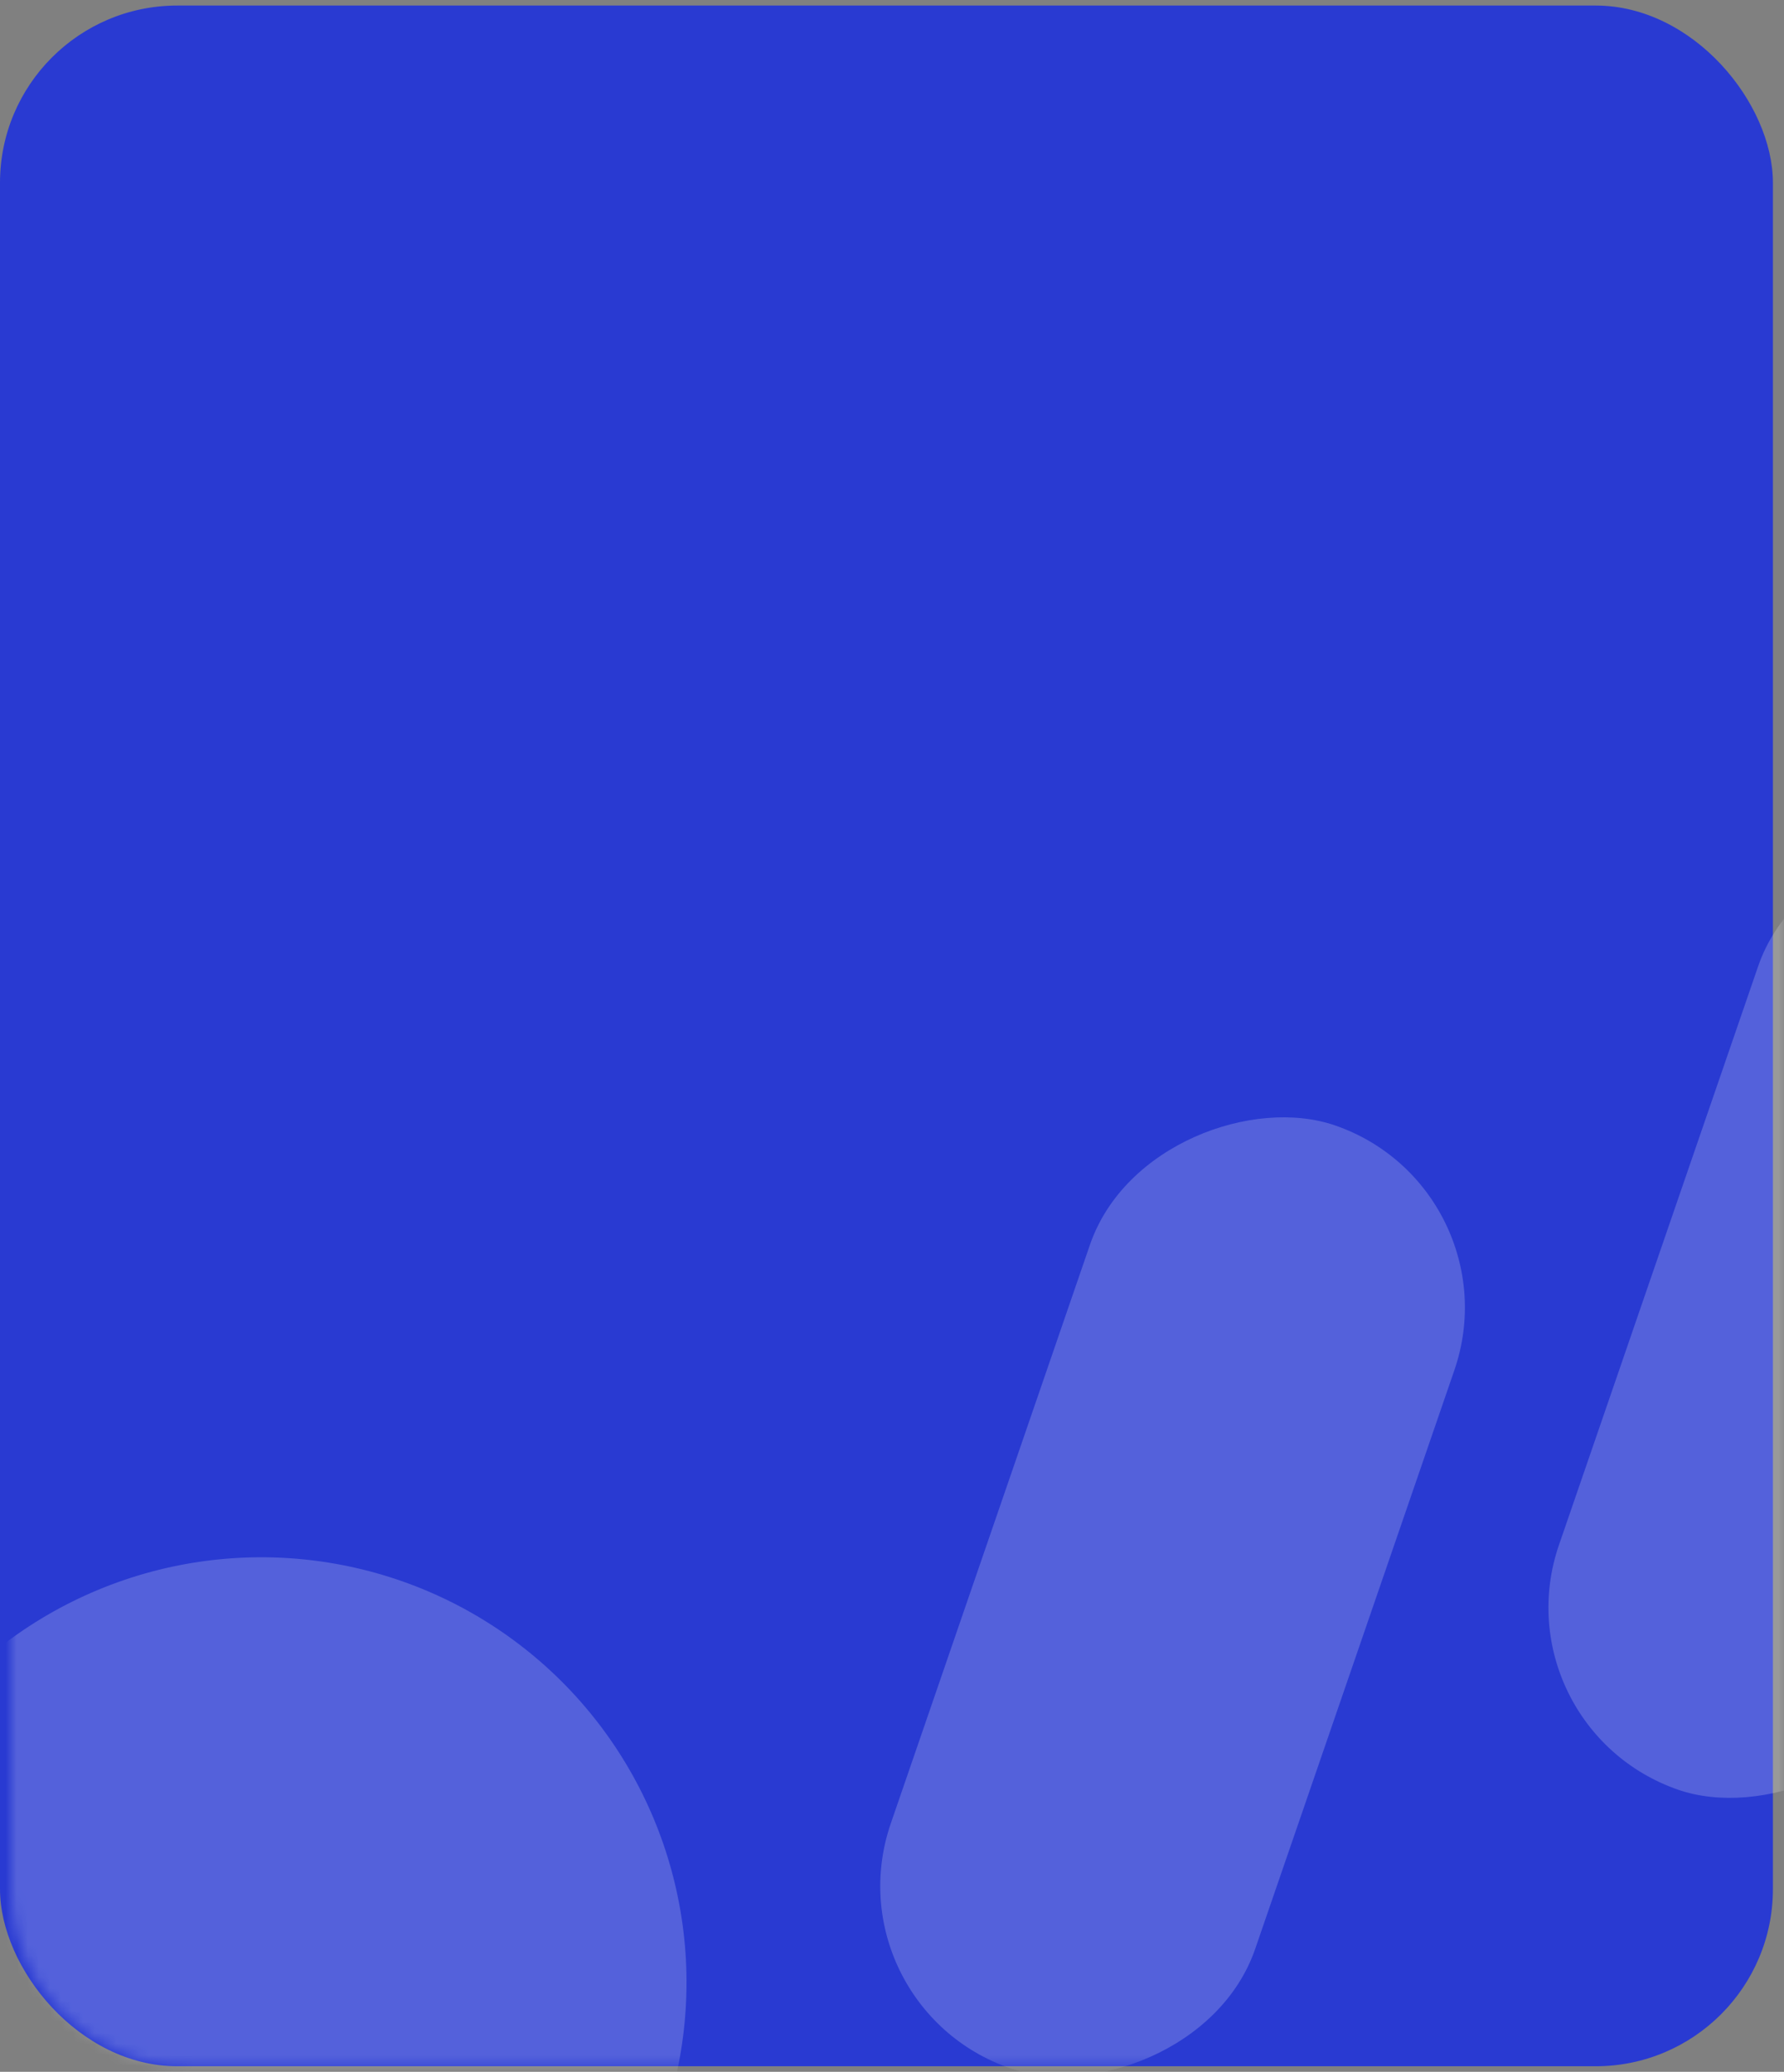<svg width="161" height="187" viewBox="0 0 161 187" fill="none" xmlns="http://www.w3.org/2000/svg">
<rect x="0" y="0" width="161" height="187" fill="#808080" stroke="none"/>
<rect y="0.5" width="160" height="186" rx="16" fill="#293AD2"/>
<g opacity="0.2">
<mask id="mask0_1072:8337" style="mask-type:alpha" maskUnits="userSpaceOnUse" x="1" y="0" width="160" height="187">
<path d="M1 16.5C1 7.663 8.163 0.5 17 0.5H145C153.837 0.5 161 7.663 161 16.5V170.5C161 179.336 153.837 186.5 145 186.5H17C8.163 186.5 1 179.336 1 170.5V16.5Z" fill="#FFC737"/>
</mask>
<g mask="url(#mask0_1072:8337)">
<ellipse cx="23.584" cy="178.93" rx="38.371" ry="38.371" transform="rotate(-112.628 23.584 178.93)" fill="white"/>
<rect x="135.033" y="155.891" width="90.01" height="34.781" rx="17.39" transform="rotate(-71.01 135.033 155.891)" fill="white"/>
<rect x="74.732" y="181.026" width="90.01" height="34.781" rx="17.39" transform="rotate(-71.01 74.732 181.026)" fill="white"/>
</g>
</g>
</svg>
